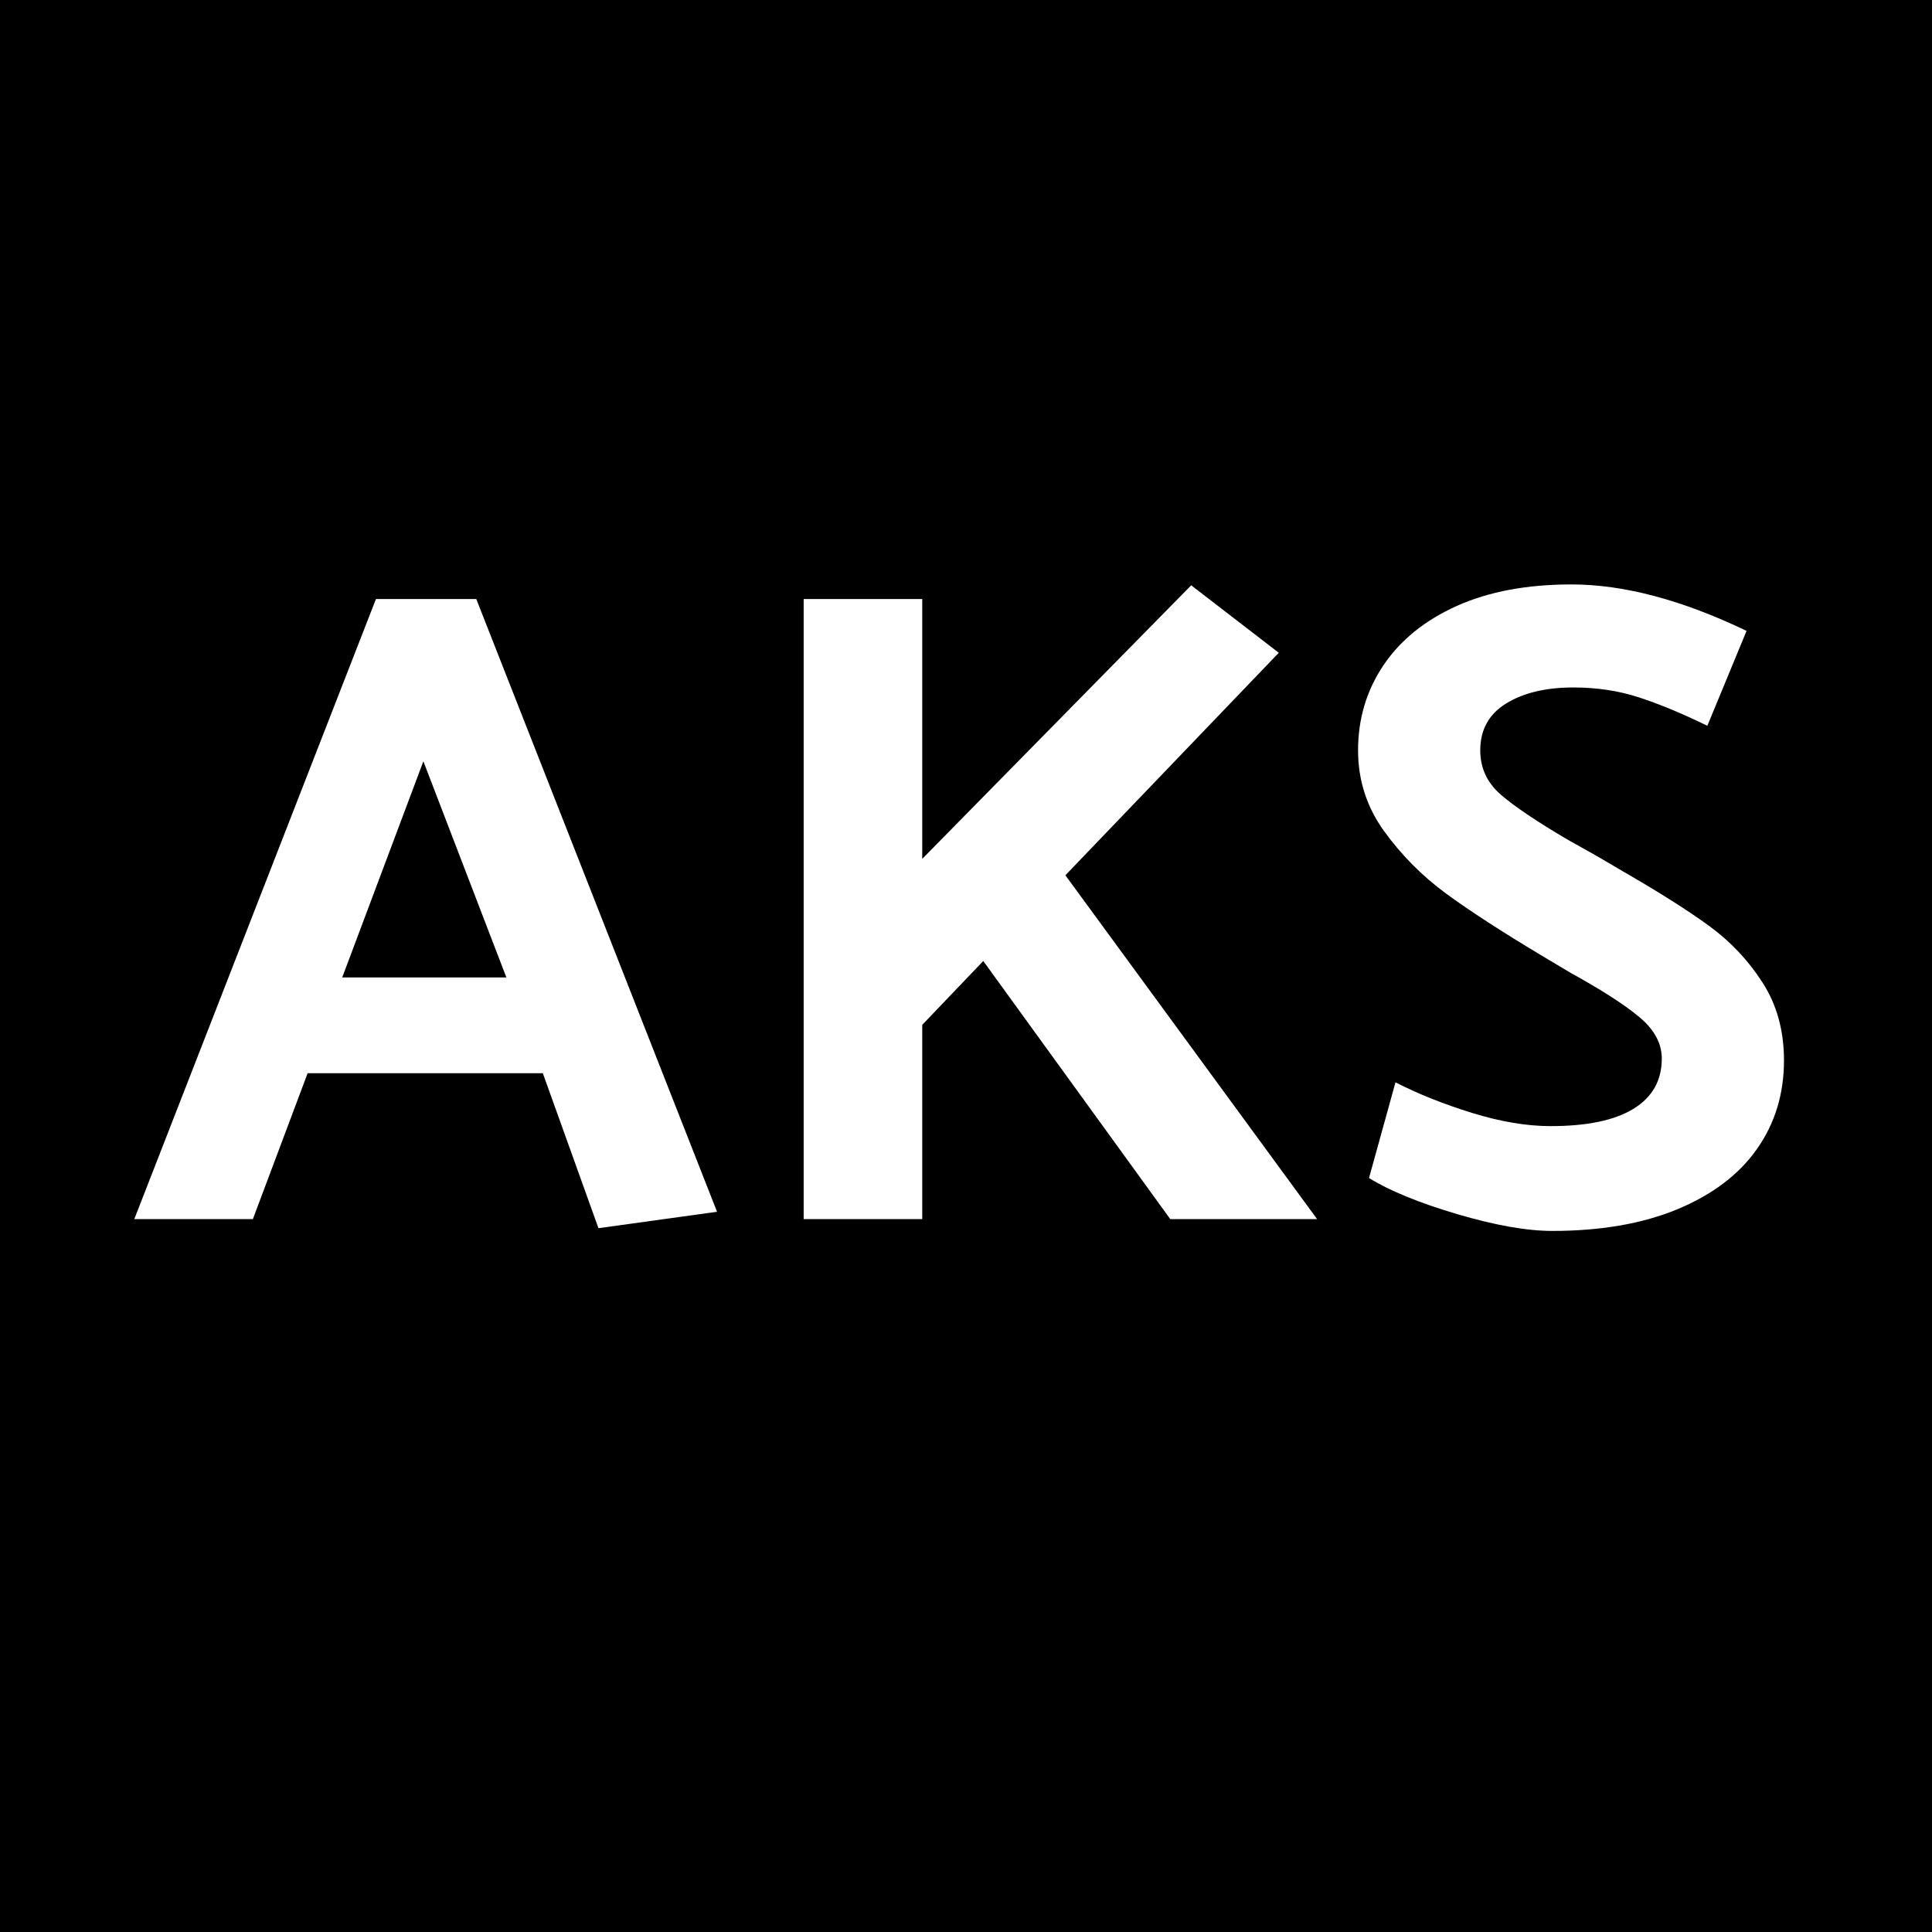 <svg xmlns="http://www.w3.org/2000/svg" xmlns:xlink="http://www.w3.org/1999/xlink" width="500" zoomAndPan="magnify" viewBox="0 0 375 375" height="500" preserveAspectRatio="xMidYMid meet" version="1.0"><defs><g/></defs><rect x="-37.5" width="450" fill="#ffffff" y="-37.5" height="450" fill-opacity="1"/><rect x="-37.5" width="450" fill="#ffffff" y="-37.5" height="450" fill-opacity="1"/><rect x="-37.5" width="450" fill="#000000" y="-37.5" height="450" fill-opacity="1"/><g fill="#ffffff" fill-opacity="1"><g transform="translate(24.302, 236.625)"><g><path d="M 24.781 0 L 35.406 -28.312 L 81.062 -28.312 L 91.859 1.766 L 114.875 -1.422 L 68.141 -120.359 L 48.672 -120.359 L 1.766 0 Z M 57.875 -88.859 L 73.984 -46.906 L 42.125 -46.906 Z M 57.875 -88.859 "/></g></g></g><g fill="#ffffff" fill-opacity="1"><g transform="translate(140.945, 236.625)"><g><path d="M 38.062 -37.703 L 38.062 0 L 15.047 0 L 15.047 -120.359 L 38.062 -120.359 L 38.062 -69.922 L 90.266 -123.016 L 107.266 -109.922 L 65.844 -66.734 L 114.703 0 L 86.203 0 L 49.906 -50.094 Z M 38.062 -37.703 "/></g></g></g><g fill="#ffffff" fill-opacity="1"><g transform="translate(257.411, 236.625)"><g><path d="M 8.312 -7.969 C 12.332 -5.488 18.031 -3.156 25.406 -0.969 C 32.781 1.207 38.941 2.297 43.891 2.297 C 53.336 2.297 61.453 0.883 68.234 -1.938 C 75.016 -4.77 80.145 -8.664 83.625 -13.625 C 87.113 -18.582 88.859 -24.305 88.859 -30.797 C 88.859 -36.578 87.469 -41.617 84.688 -45.922 C 81.914 -50.234 78.461 -53.895 74.328 -56.906 C 70.203 -59.914 64.66 -63.426 57.703 -67.438 L 52.562 -70.453 L 46.906 -73.625 C 40.883 -77.164 36.547 -80.086 33.891 -82.391 C 31.234 -84.691 29.906 -87.555 29.906 -90.984 C 29.906 -94.992 31.586 -98.031 34.953 -100.094 C 38.316 -102.156 42.656 -103.188 47.969 -103.188 C 52.57 -103.188 56.848 -102.535 60.797 -101.234 C 64.754 -99.941 69.148 -98.113 73.984 -95.75 L 81.594 -114.172 C 69.082 -120.18 57.754 -123.188 47.609 -123.188 C 38.992 -123.188 31.586 -121.801 25.391 -119.031 C 19.203 -116.258 14.453 -112.426 11.141 -107.531 C 7.836 -102.633 6.188 -97.117 6.188 -90.984 C 6.188 -85.203 7.867 -79.977 11.234 -75.312 C 14.598 -70.656 18.609 -66.613 23.266 -63.188 C 27.93 -59.77 34.219 -55.695 42.125 -50.969 L 47.438 -47.797 C 53.457 -44.484 57.91 -41.617 60.797 -39.203 C 63.691 -36.785 65.141 -34.102 65.141 -31.156 C 65.141 -26.906 63.305 -23.656 59.641 -21.406 C 55.984 -19.164 50.617 -18.047 43.547 -18.047 C 38.941 -18.047 33.863 -18.898 28.312 -20.609 C 22.77 -22.328 17.816 -24.305 13.453 -26.547 Z M 8.312 -7.969 "/></g></g></g></svg>